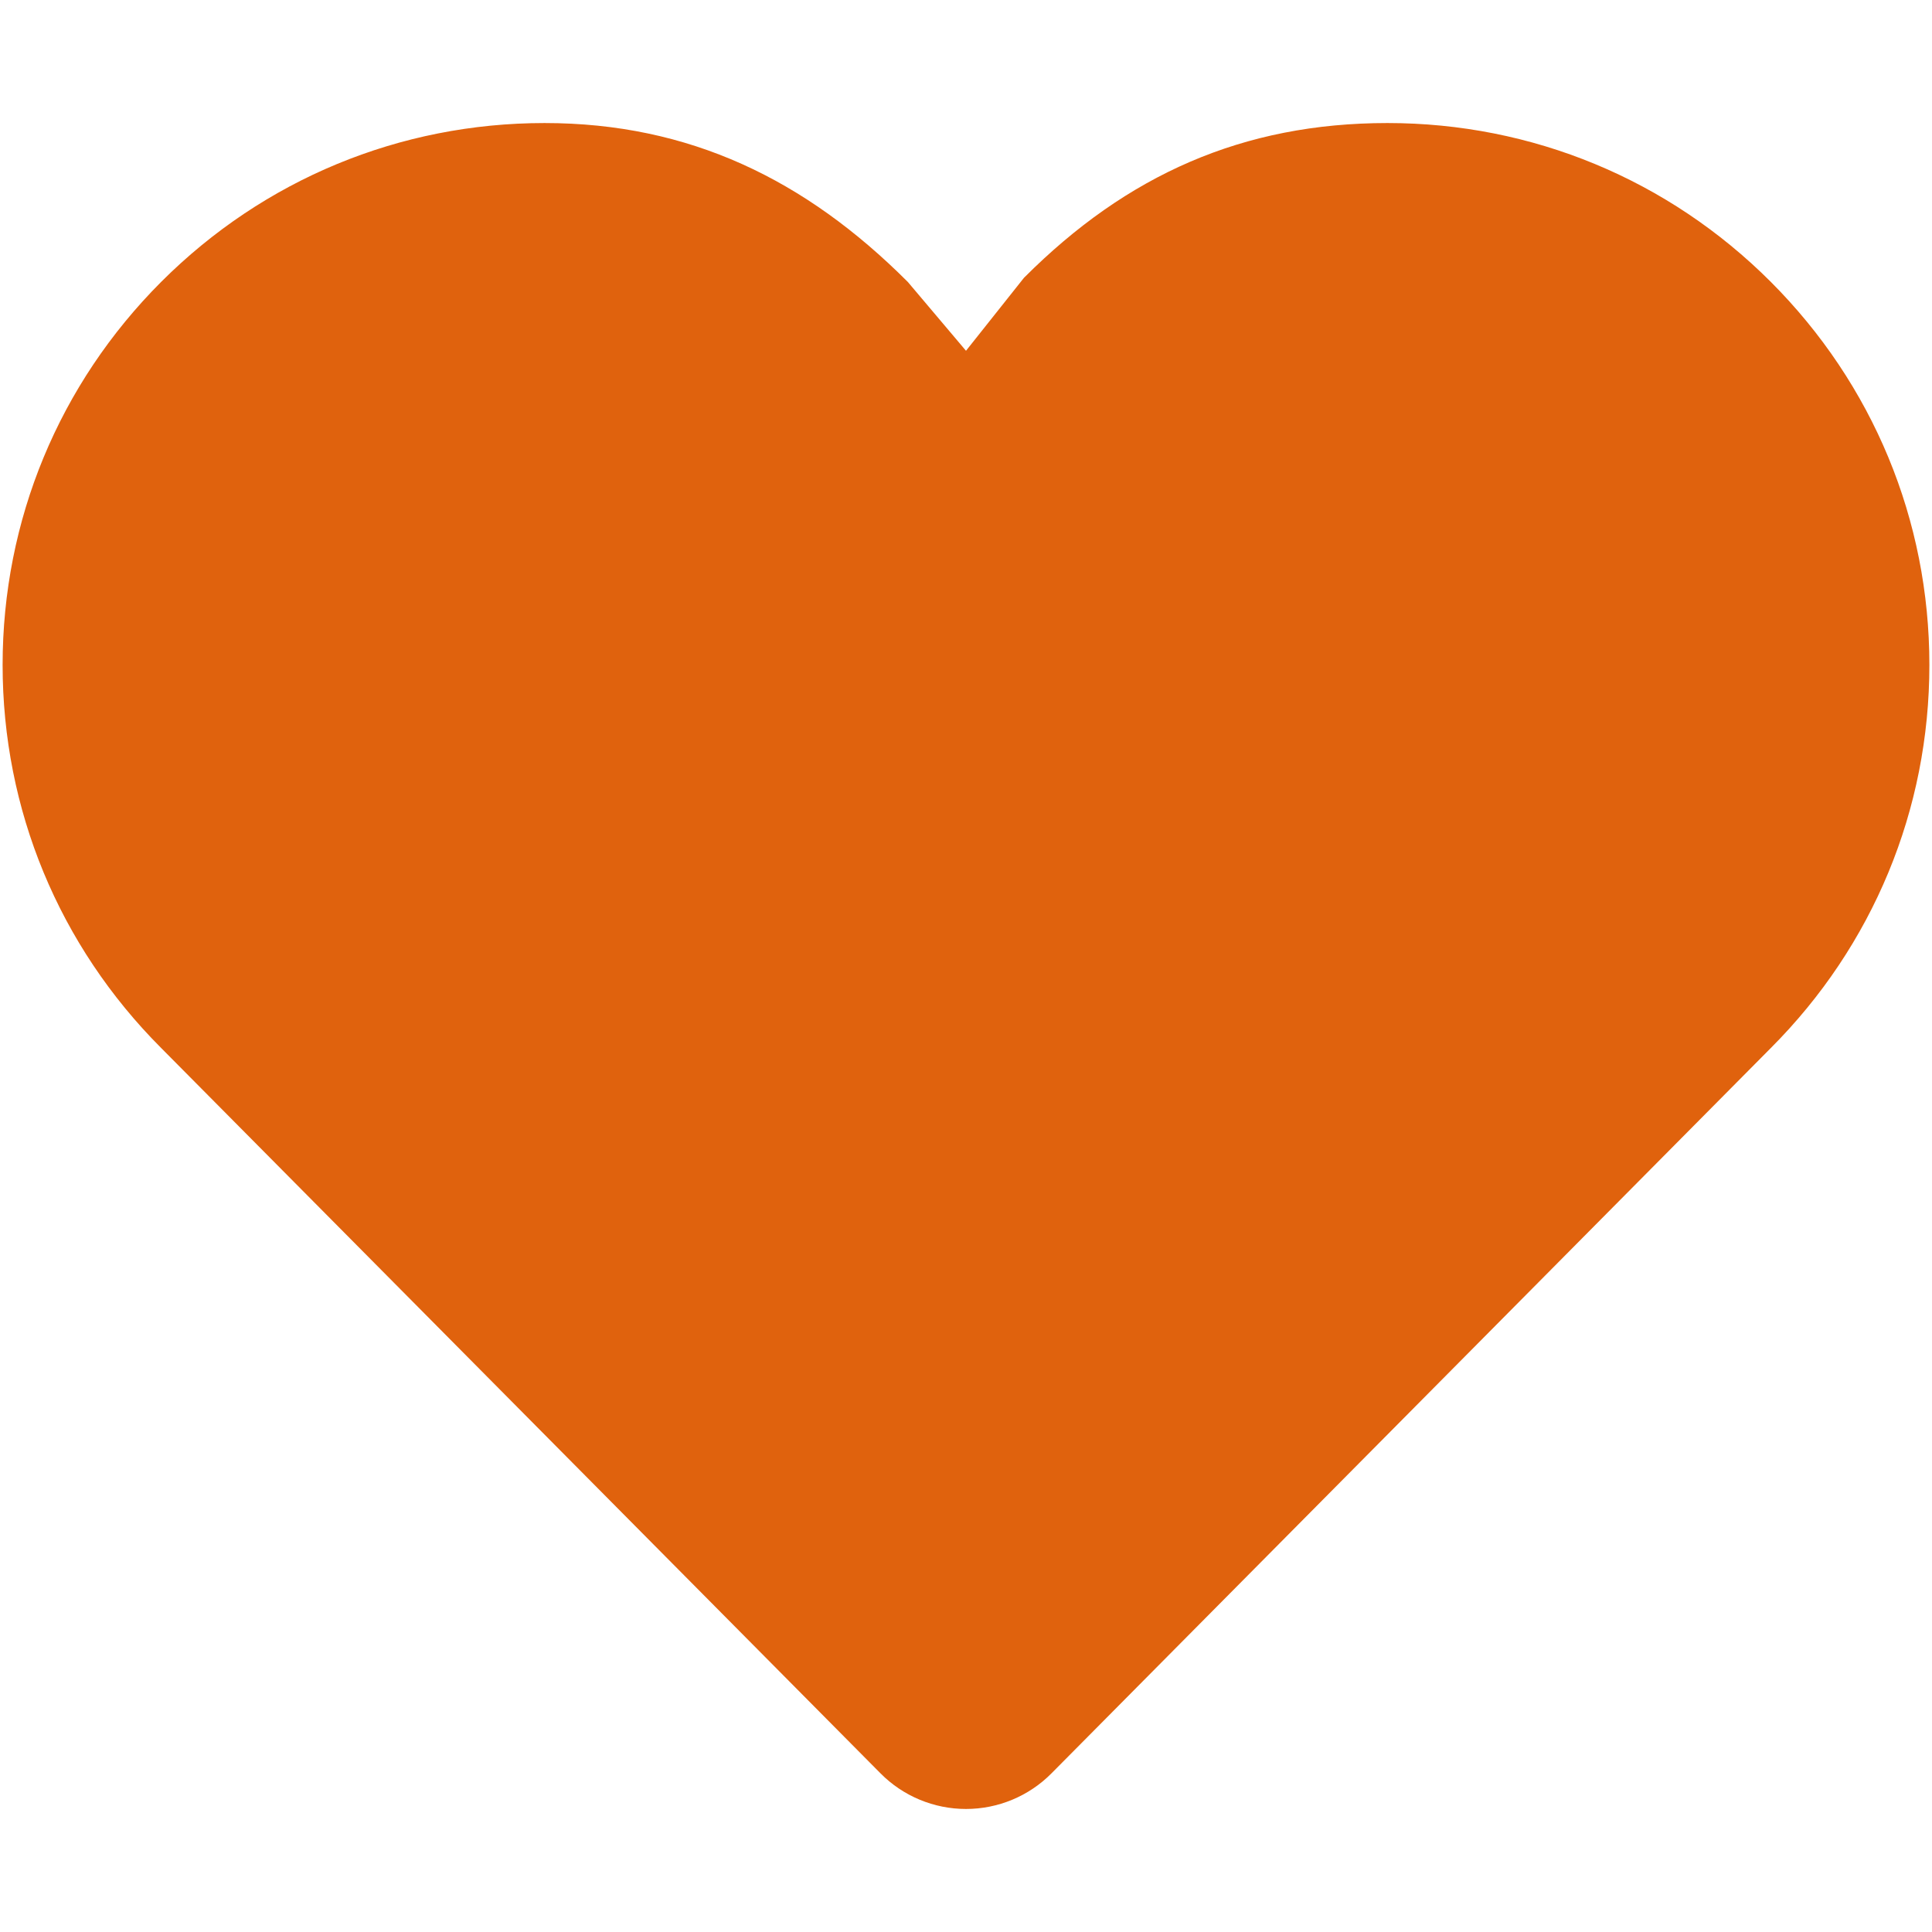 <?xml version="1.0" standalone="no"?><!DOCTYPE svg PUBLIC "-//W3C//DTD SVG 1.1//EN" "http://www.w3.org/Graphics/SVG/1.1/DTD/svg11.dtd"><svg t="1557146181329" class="icon" style="" viewBox="0 0 1024 1024" version="1.1" xmlns="http://www.w3.org/2000/svg" p-id="9904" xmlns:xlink="http://www.w3.org/1999/xlink" width="48" height="48"><defs><style type="text/css"></style></defs><path d="M735.394 65.212c-76.73 0-138.218 27.55-192.446 81.808-0.032 0.032-0.064 0.032-0.094 0.094l-0.03 0-30.824 38.801-30.822-36.463c-0.032-0.031-0.064-0.063-0.094-0.094l-0.031-0.031 0 0c-54.229-54.227-115.719-84.115-192.448-84.115-76.73 0-148.846 29.888-203.105 84.115-54.228 54.259-84.116 126.376-84.116 203.105 0 76.667 29.857 148.753 84.022 203.013l381.279 384.457c11.967 12.091 28.297 18.886 45.314 18.886 17.016 0 33.346-6.795 45.315-18.886l381.246-384.426c54.197-54.259 84.053-126.346 84.053-203.043 0-76.729-29.888-148.846-84.113-203.105C884.241 95.1 812.124 65.212 735.394 65.212L735.394 65.212z" p-id="9905" fill="#e0620d"></path></svg>